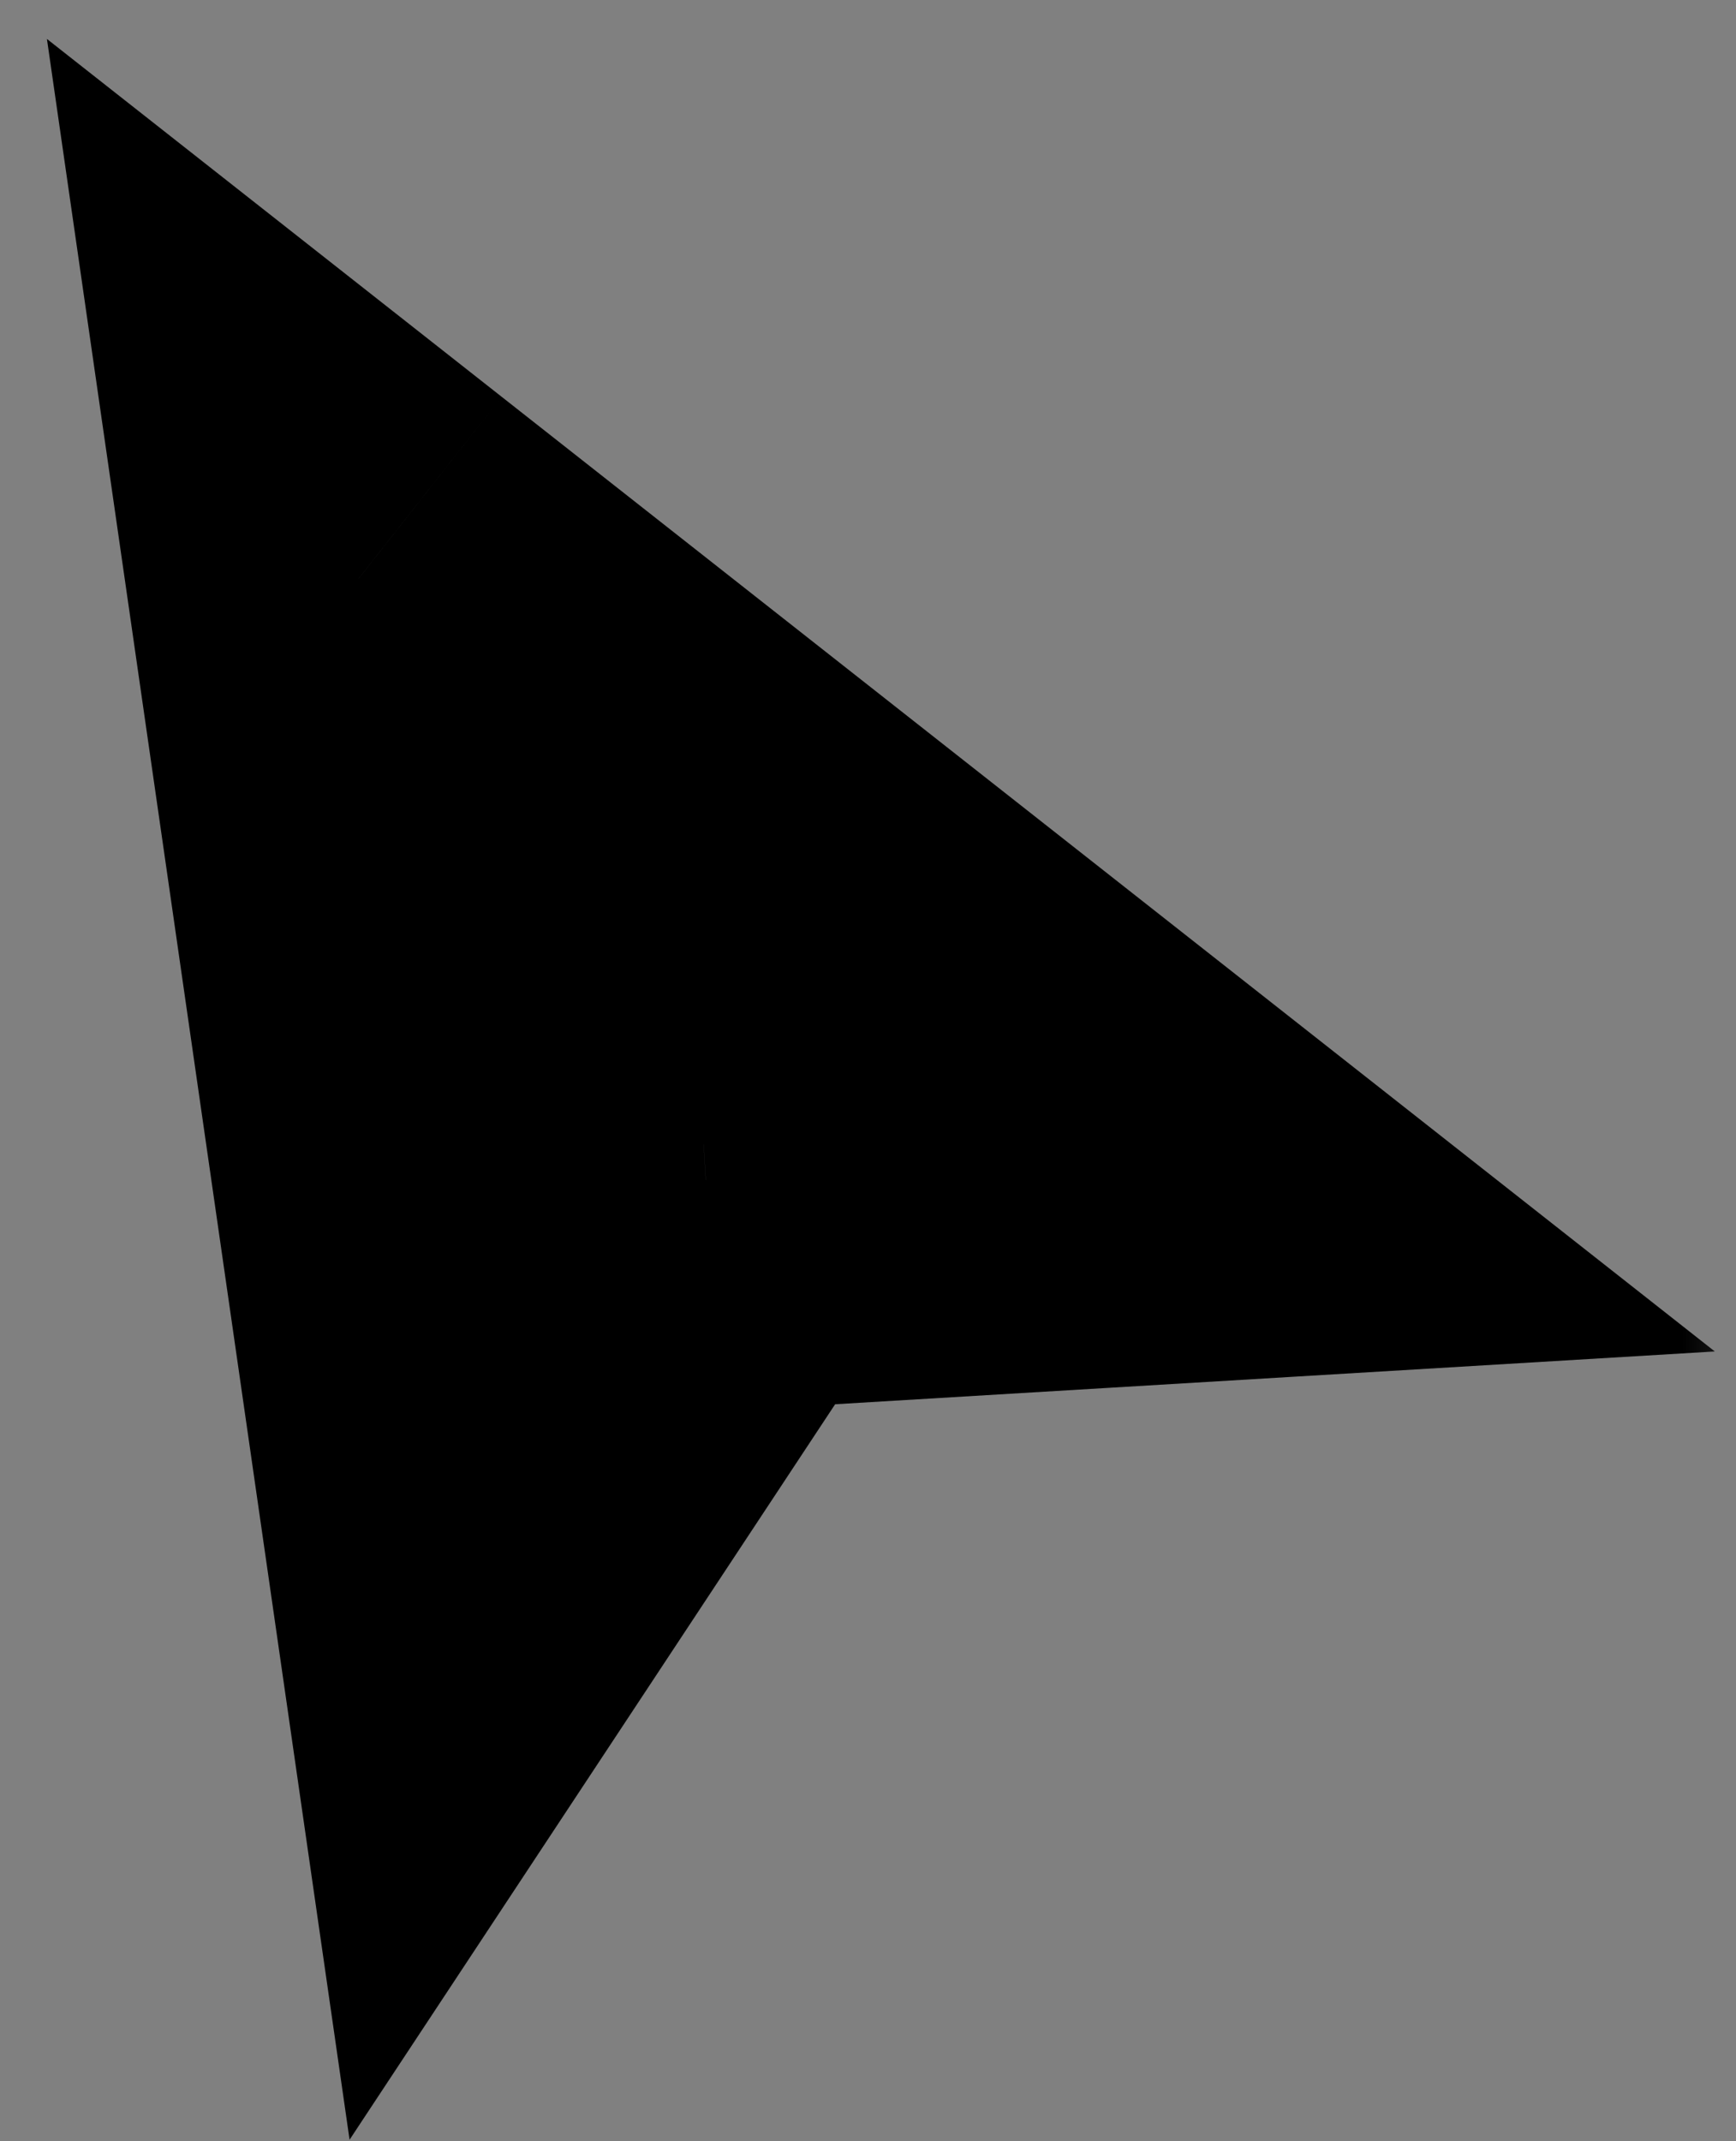 <svg width="30" height="37" viewBox="0 0 30 37" fill="none" xmlns="http://www.w3.org/2000/svg">
<rect x="0" y="0" width="30" height="37" fill="#808080" stroke="none"/>
<mask id="path-1-outside-1_104_190" maskUnits="userSpaceOnUse" x="-11.428" y="-6.526" width="41.749" height="44.311" fill="black">
<rect fill="white" x="-11.428" y="-6.526" width="41.749" height="44.311"/>
<path fill-rule="evenodd" clip-rule="evenodd" d="M6.196 10L8.5 25.99L12.196 20.392L18.892 19.99L6.196 10Z"/>
</mask>
<path fill-rule="evenodd" clip-rule="evenodd" d="M6.196 10L8.5 25.99L12.196 20.392L18.892 19.99L6.196 10Z" fill="white"/>
<path d="M8.5 25.99L4.541 26.561L6.041 36.974L11.838 28.194L8.5 25.99ZM6.196 10L8.67 6.857L0.811 0.673L2.237 10.57L6.196 10ZM12.196 20.392L11.957 16.399L9.96 16.519L8.858 18.188L12.196 20.392ZM18.892 19.99L19.132 23.983L29.634 23.353L21.366 16.847L18.892 19.99ZM12.459 25.42L10.155 9.43L2.237 10.57L4.541 26.561L12.459 25.42ZM8.858 18.188L5.162 23.786L11.838 28.194L15.534 22.596L8.858 18.188ZM12.436 24.385L19.132 23.983L18.653 15.998L11.957 16.399L12.436 24.385ZM21.366 16.847L8.67 6.857L3.723 13.143L16.419 23.134L21.366 16.847Z" fill="black" mask="url(#path-1-outside-1_104_190)"/>
</svg>
